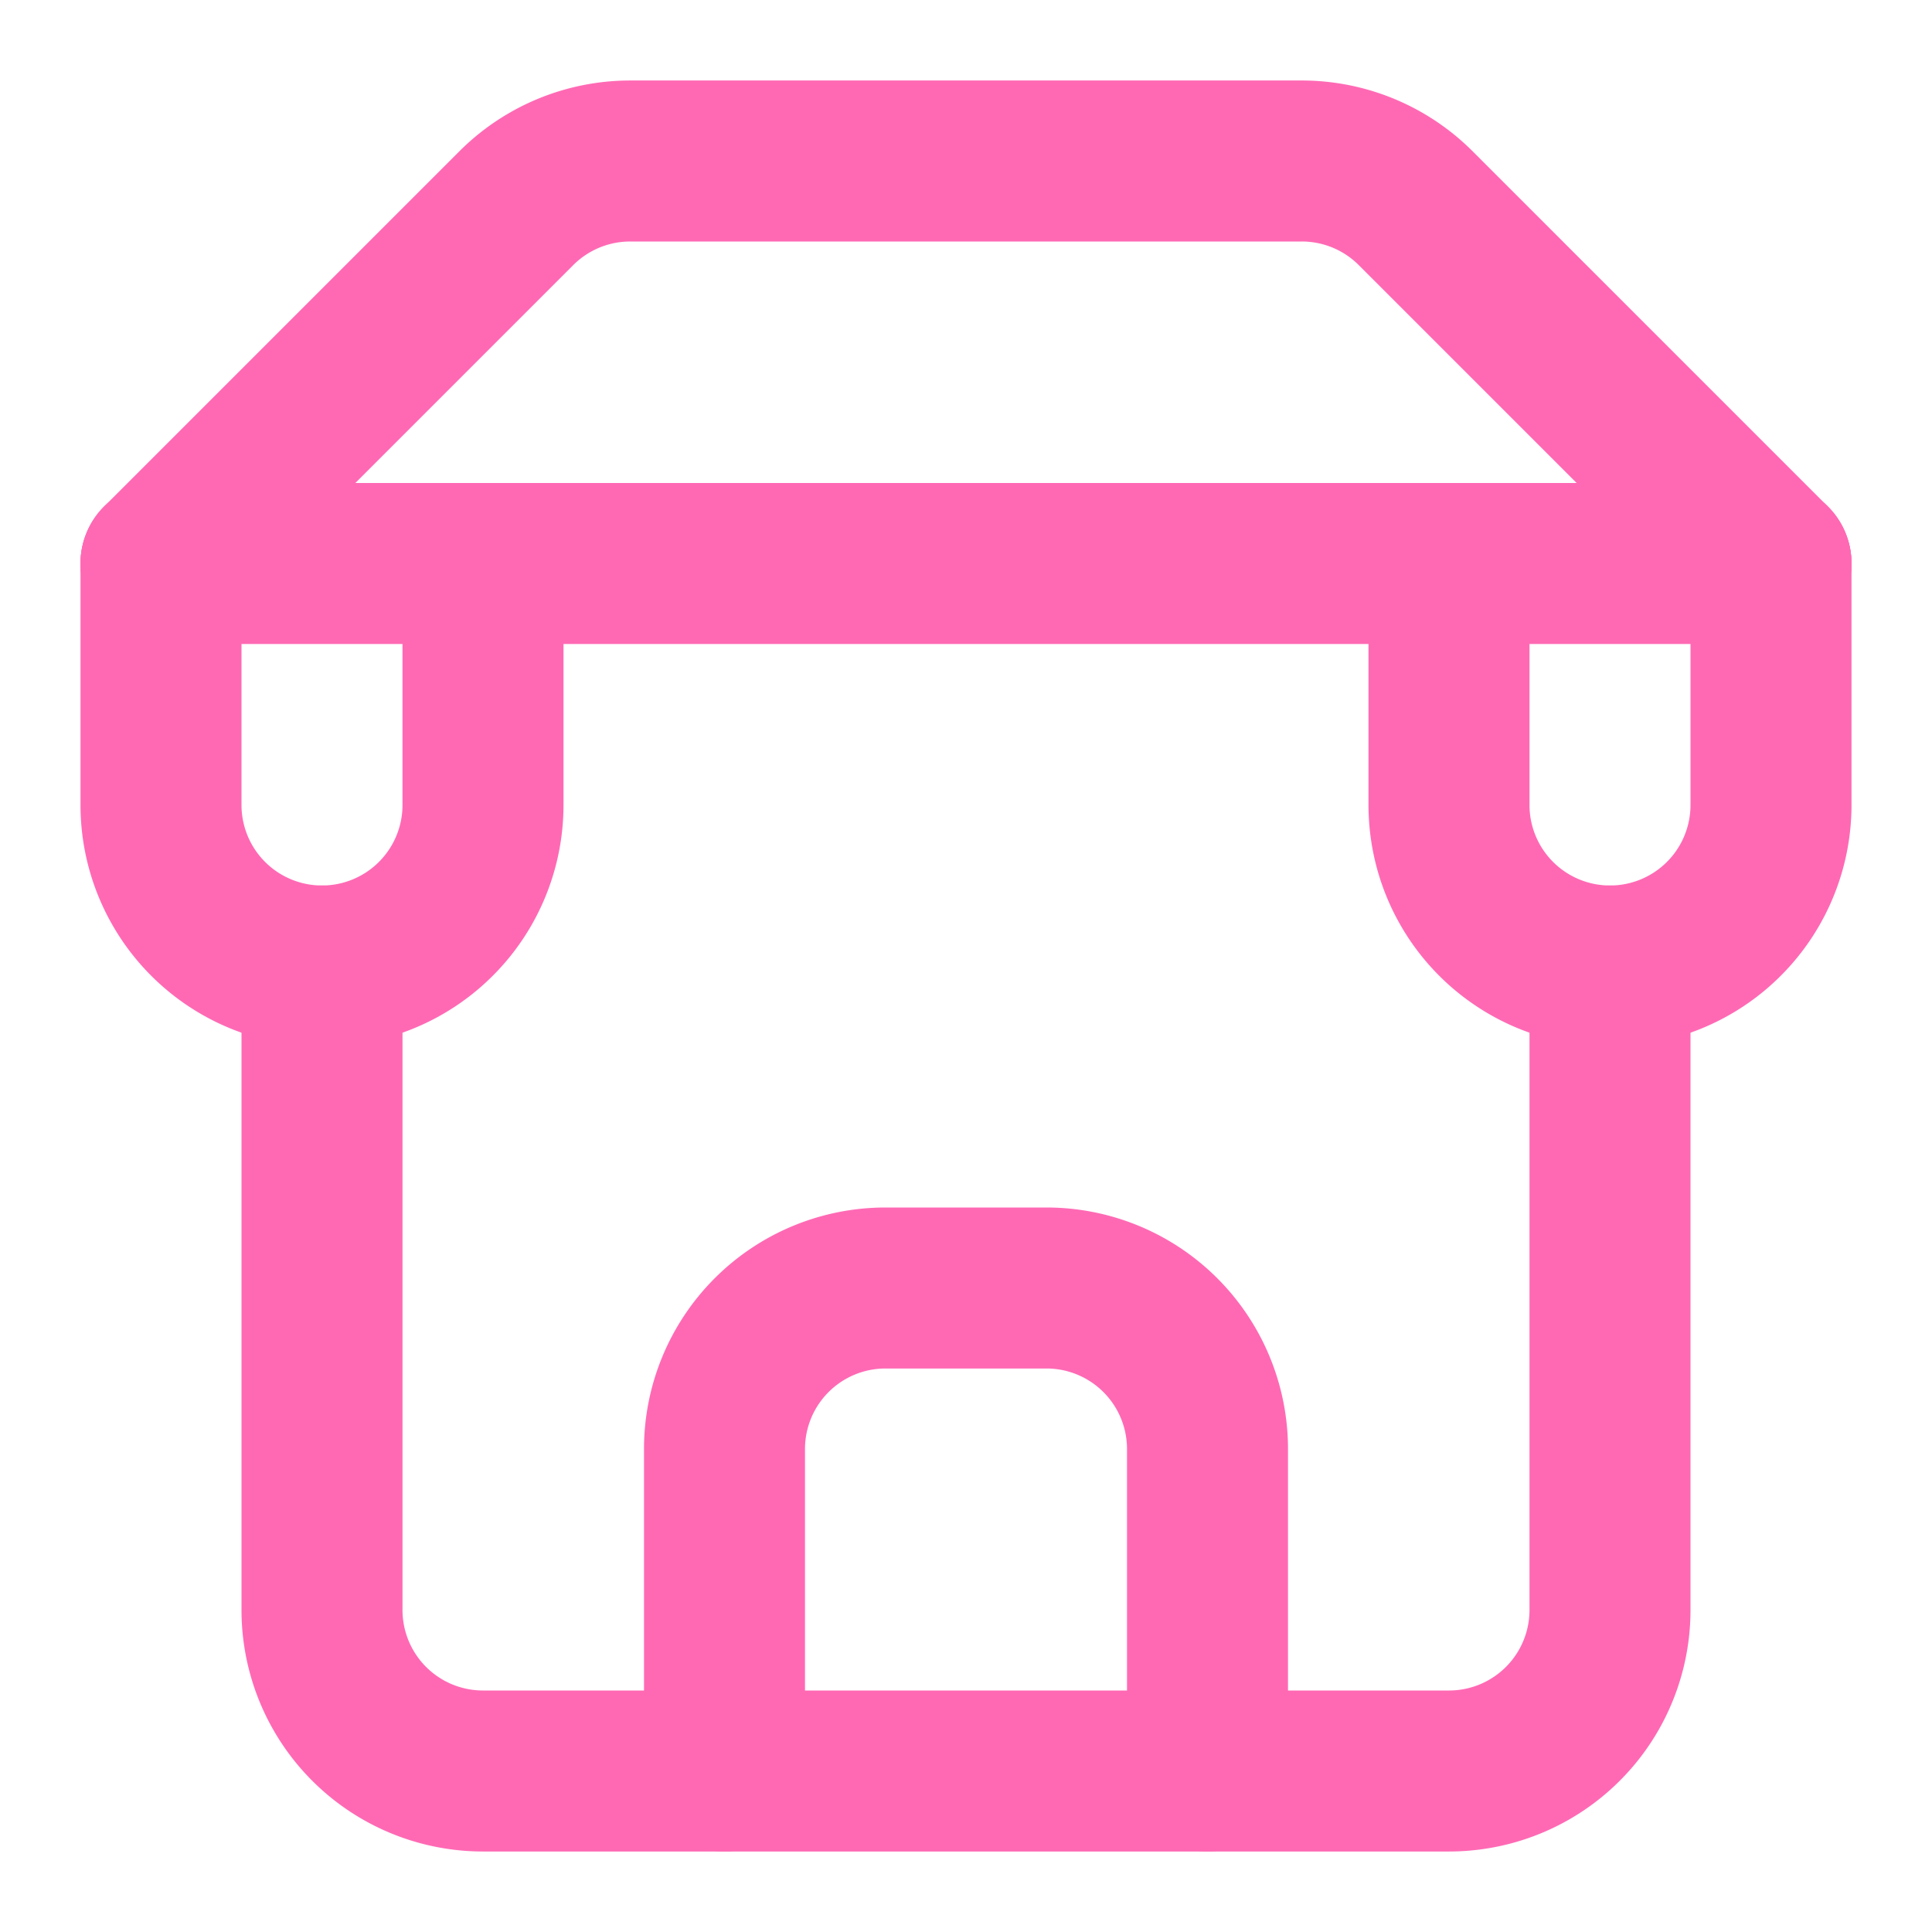     <svg
                    xmlns="http://www.w3.org/2000/svg"
                    width="24"
                    height="24"
                    viewBox="0 0 24 24"
                    fill="none"
                    stroke="currentColor"
                    stroke-width="2"
                    stroke-linecap="round"
                    stroke-linejoin="round"
                    class="h-5 w-5"
                    style="color: #FF69B4;"
                  >
                    <path d="m2 7 4.41-4.41A2 2 0 0 1 7.83 2h8.34a2 2 0 0 1 1.42.59L22 7"></path>
                    <path d="M4 12v8a2 2 0 0 0 2 2h12a2 2 0 0 0 2-2v-8"></path>
                    <path d="M15 22v-4a2 2 0 0 0-2-2h-2a2 2 0 0 0-2 2v4"></path>
                    <path d="M2 7h20"></path>
                    <path d="M22 7v3a2 2 0 0 1-2 2v0a2 2 0 0 1-2-2V7"></path>
                    <path d="M2 7v3a2 2 0 0 0 2 2v0a2 2 0 0 0 2-2V7"></path>
                  </svg>

